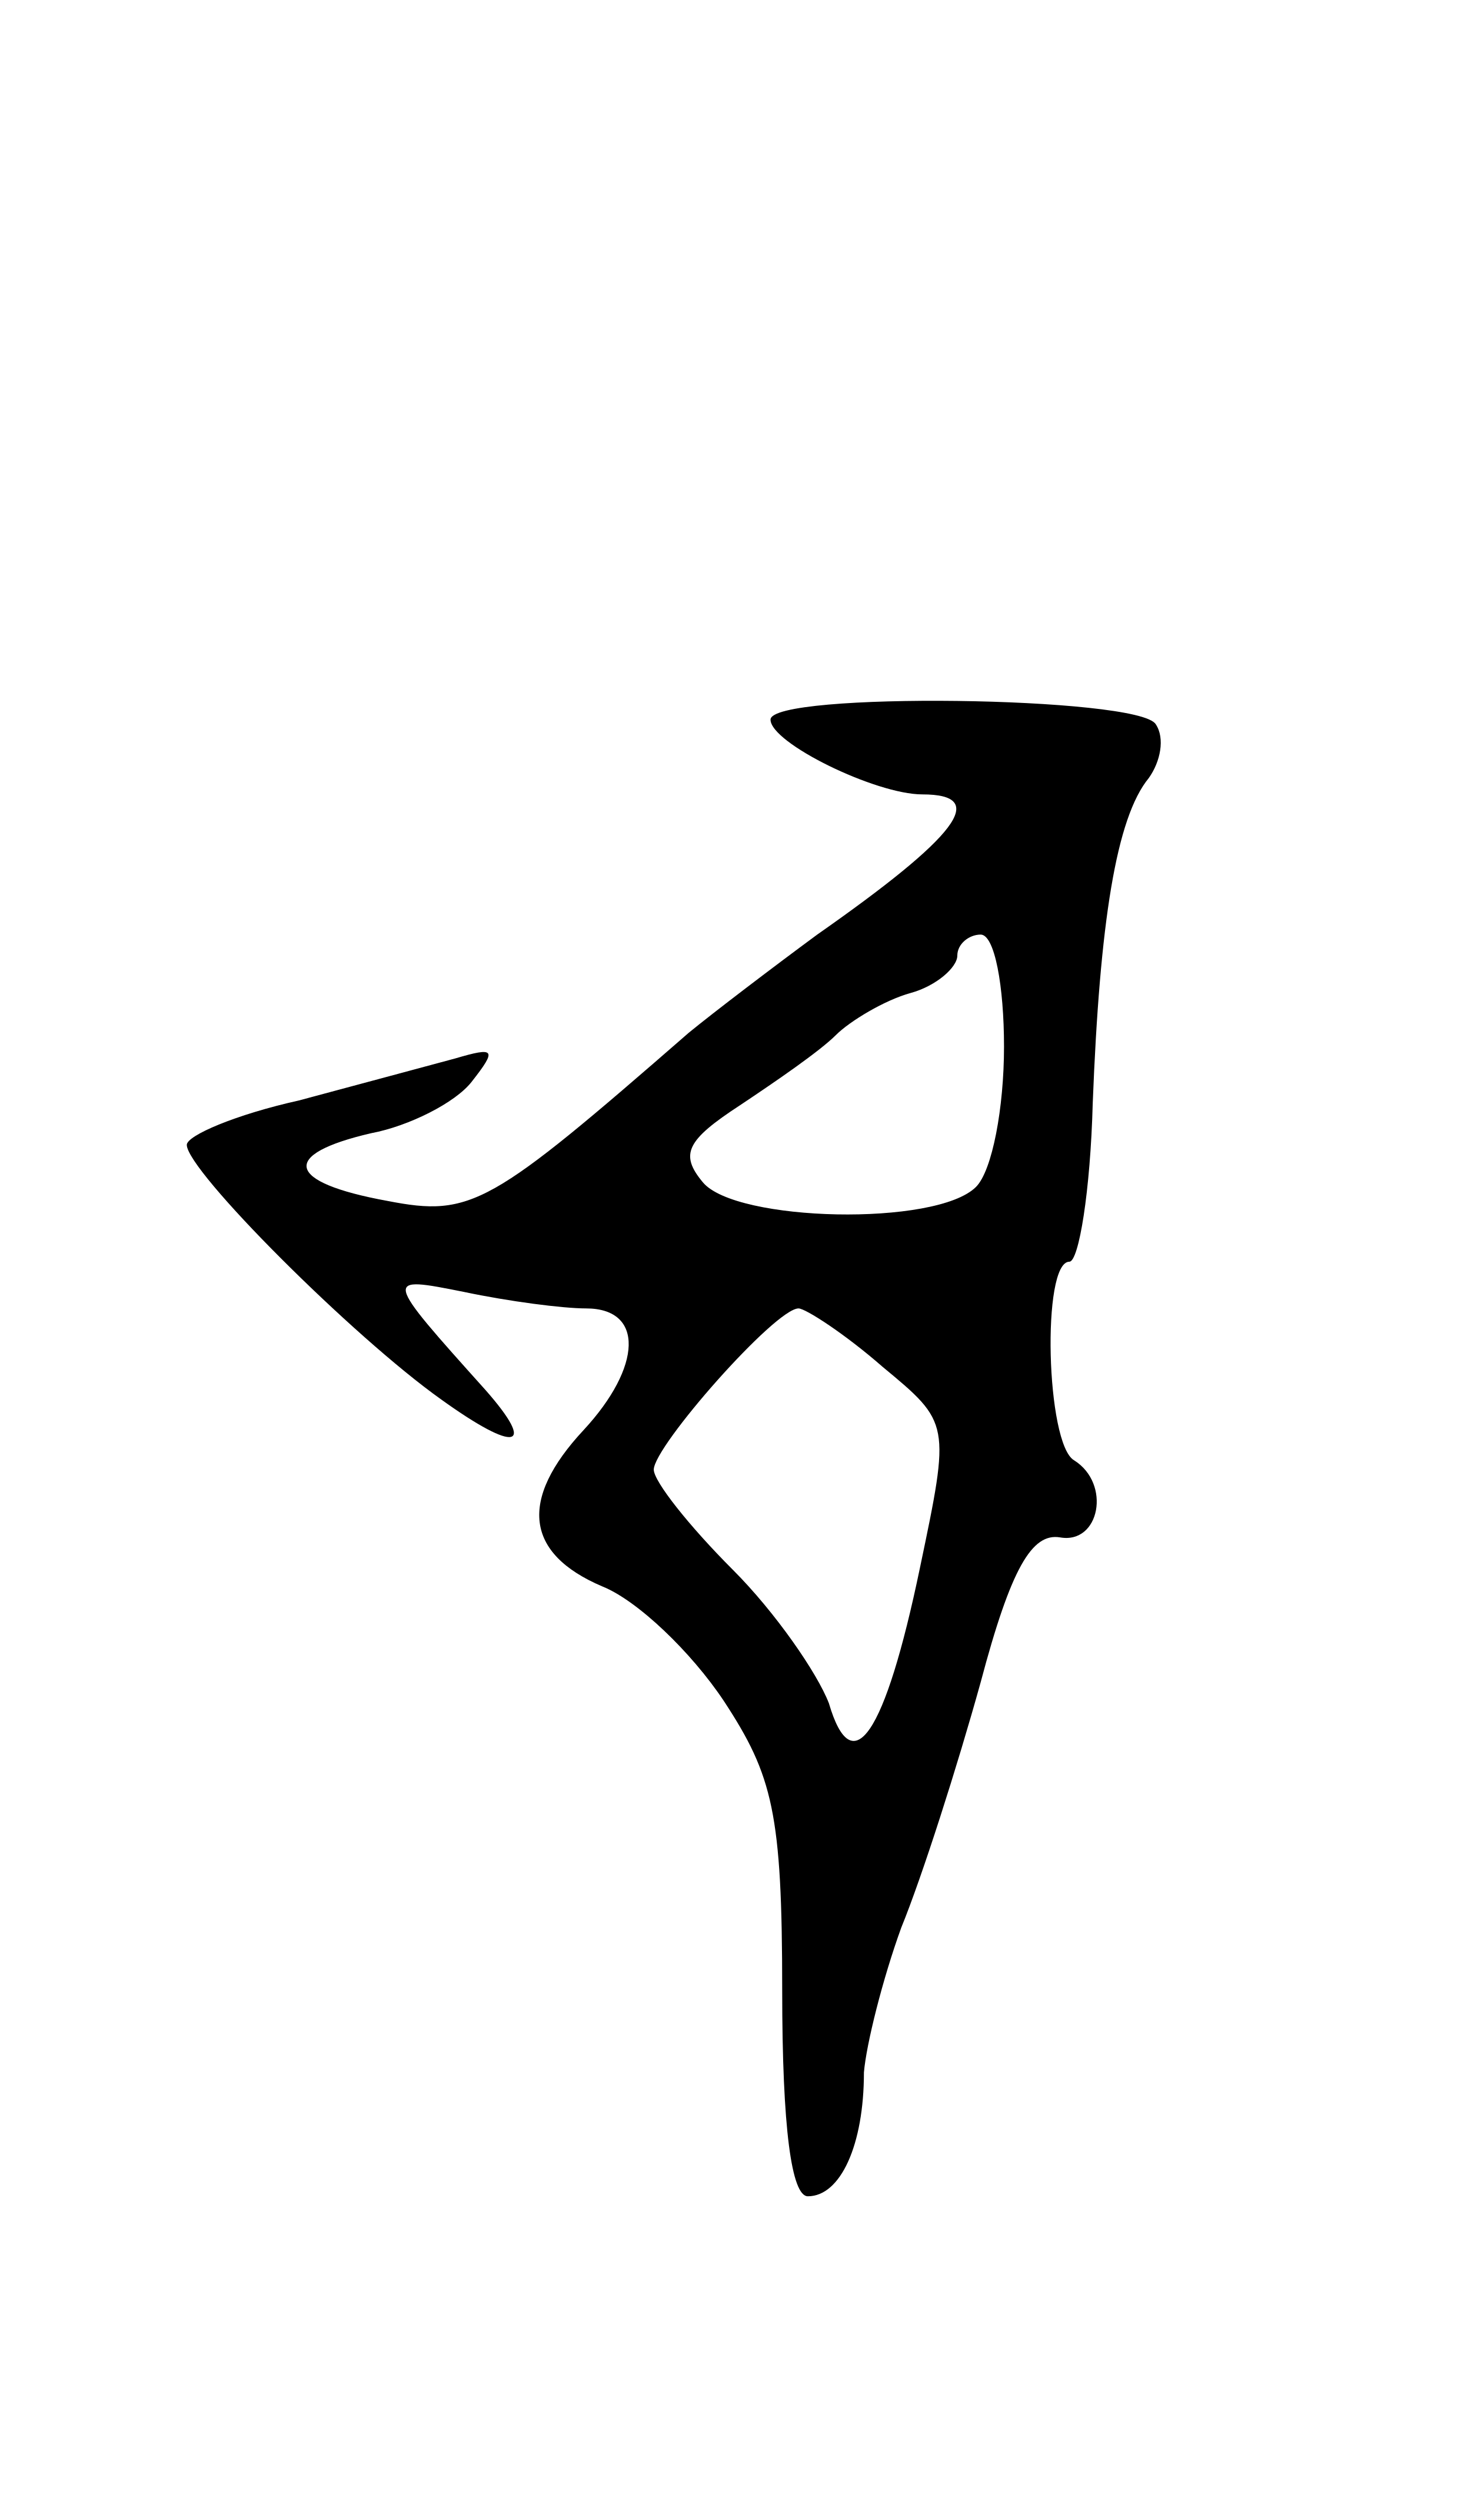 <svg version="1.0" xmlns="http://www.w3.org/2000/svg"
 width="63pt" height="107pt" viewBox="0 0 63 107"
 preserveAspectRatio="xMidYMid meet">
<g transform="translate(0,107) scale(0.1,-0.1)"
fill="#000000" stroke="none">
<path d="M330 762 c0 -10 45 -32 65 -32 29 0 15 -18 -45 -60 -19 -14 -44 -33
-55 -42 -85 -74 -93 -79 -129 -72 -44 8 -46 20 -7 29 16 3 36 13 43 22 11 14
10 15 -7 10 -11 -3 -41 -11 -67 -18 -27 -6 -48 -15 -48 -19 0 -11 71 -82 109
-109 32 -23 41 -21 19 4 -44 49 -44 49 -9 42 19 -4 42 -7 52 -7 25 0 24 -25
-1 -52 -28 -30 -25 -53 8 -67 15 -6 38 -28 52 -49 21 -32 25 -48 25 -124 0
-59 4 -88 11 -88 14 0 24 22 24 53 1 12 8 40 16 62 9 22 24 69 34 105 13 49
22 64 34 62 17 -3 22 23 6 33 -12 7 -14 85 -2 85 4 0 9 30 10 68 3 77 10 122
24 139 5 7 7 17 3 23 -7 12 -165 14 -165 2z m100 -140 c0 -26 -5 -53 -12 -60
-17 -17 -103 -15 -117 2 -10 12 -7 18 16 33 15 10 34 23 41 30 6 6 21 15 32
18 11 3 20 11 20 16 0 5 5 9 10 9 6 0 10 -22 10 -48z m-52 -137 c29 -24 29
-24 16 -86 -15 -72 -29 -92 -39 -58 -5 13 -23 39 -41 57 -19 19 -34 38 -34 43
0 10 52 69 62 69 3 0 20 -11 36 -25z"/>
</g>
</svg>
